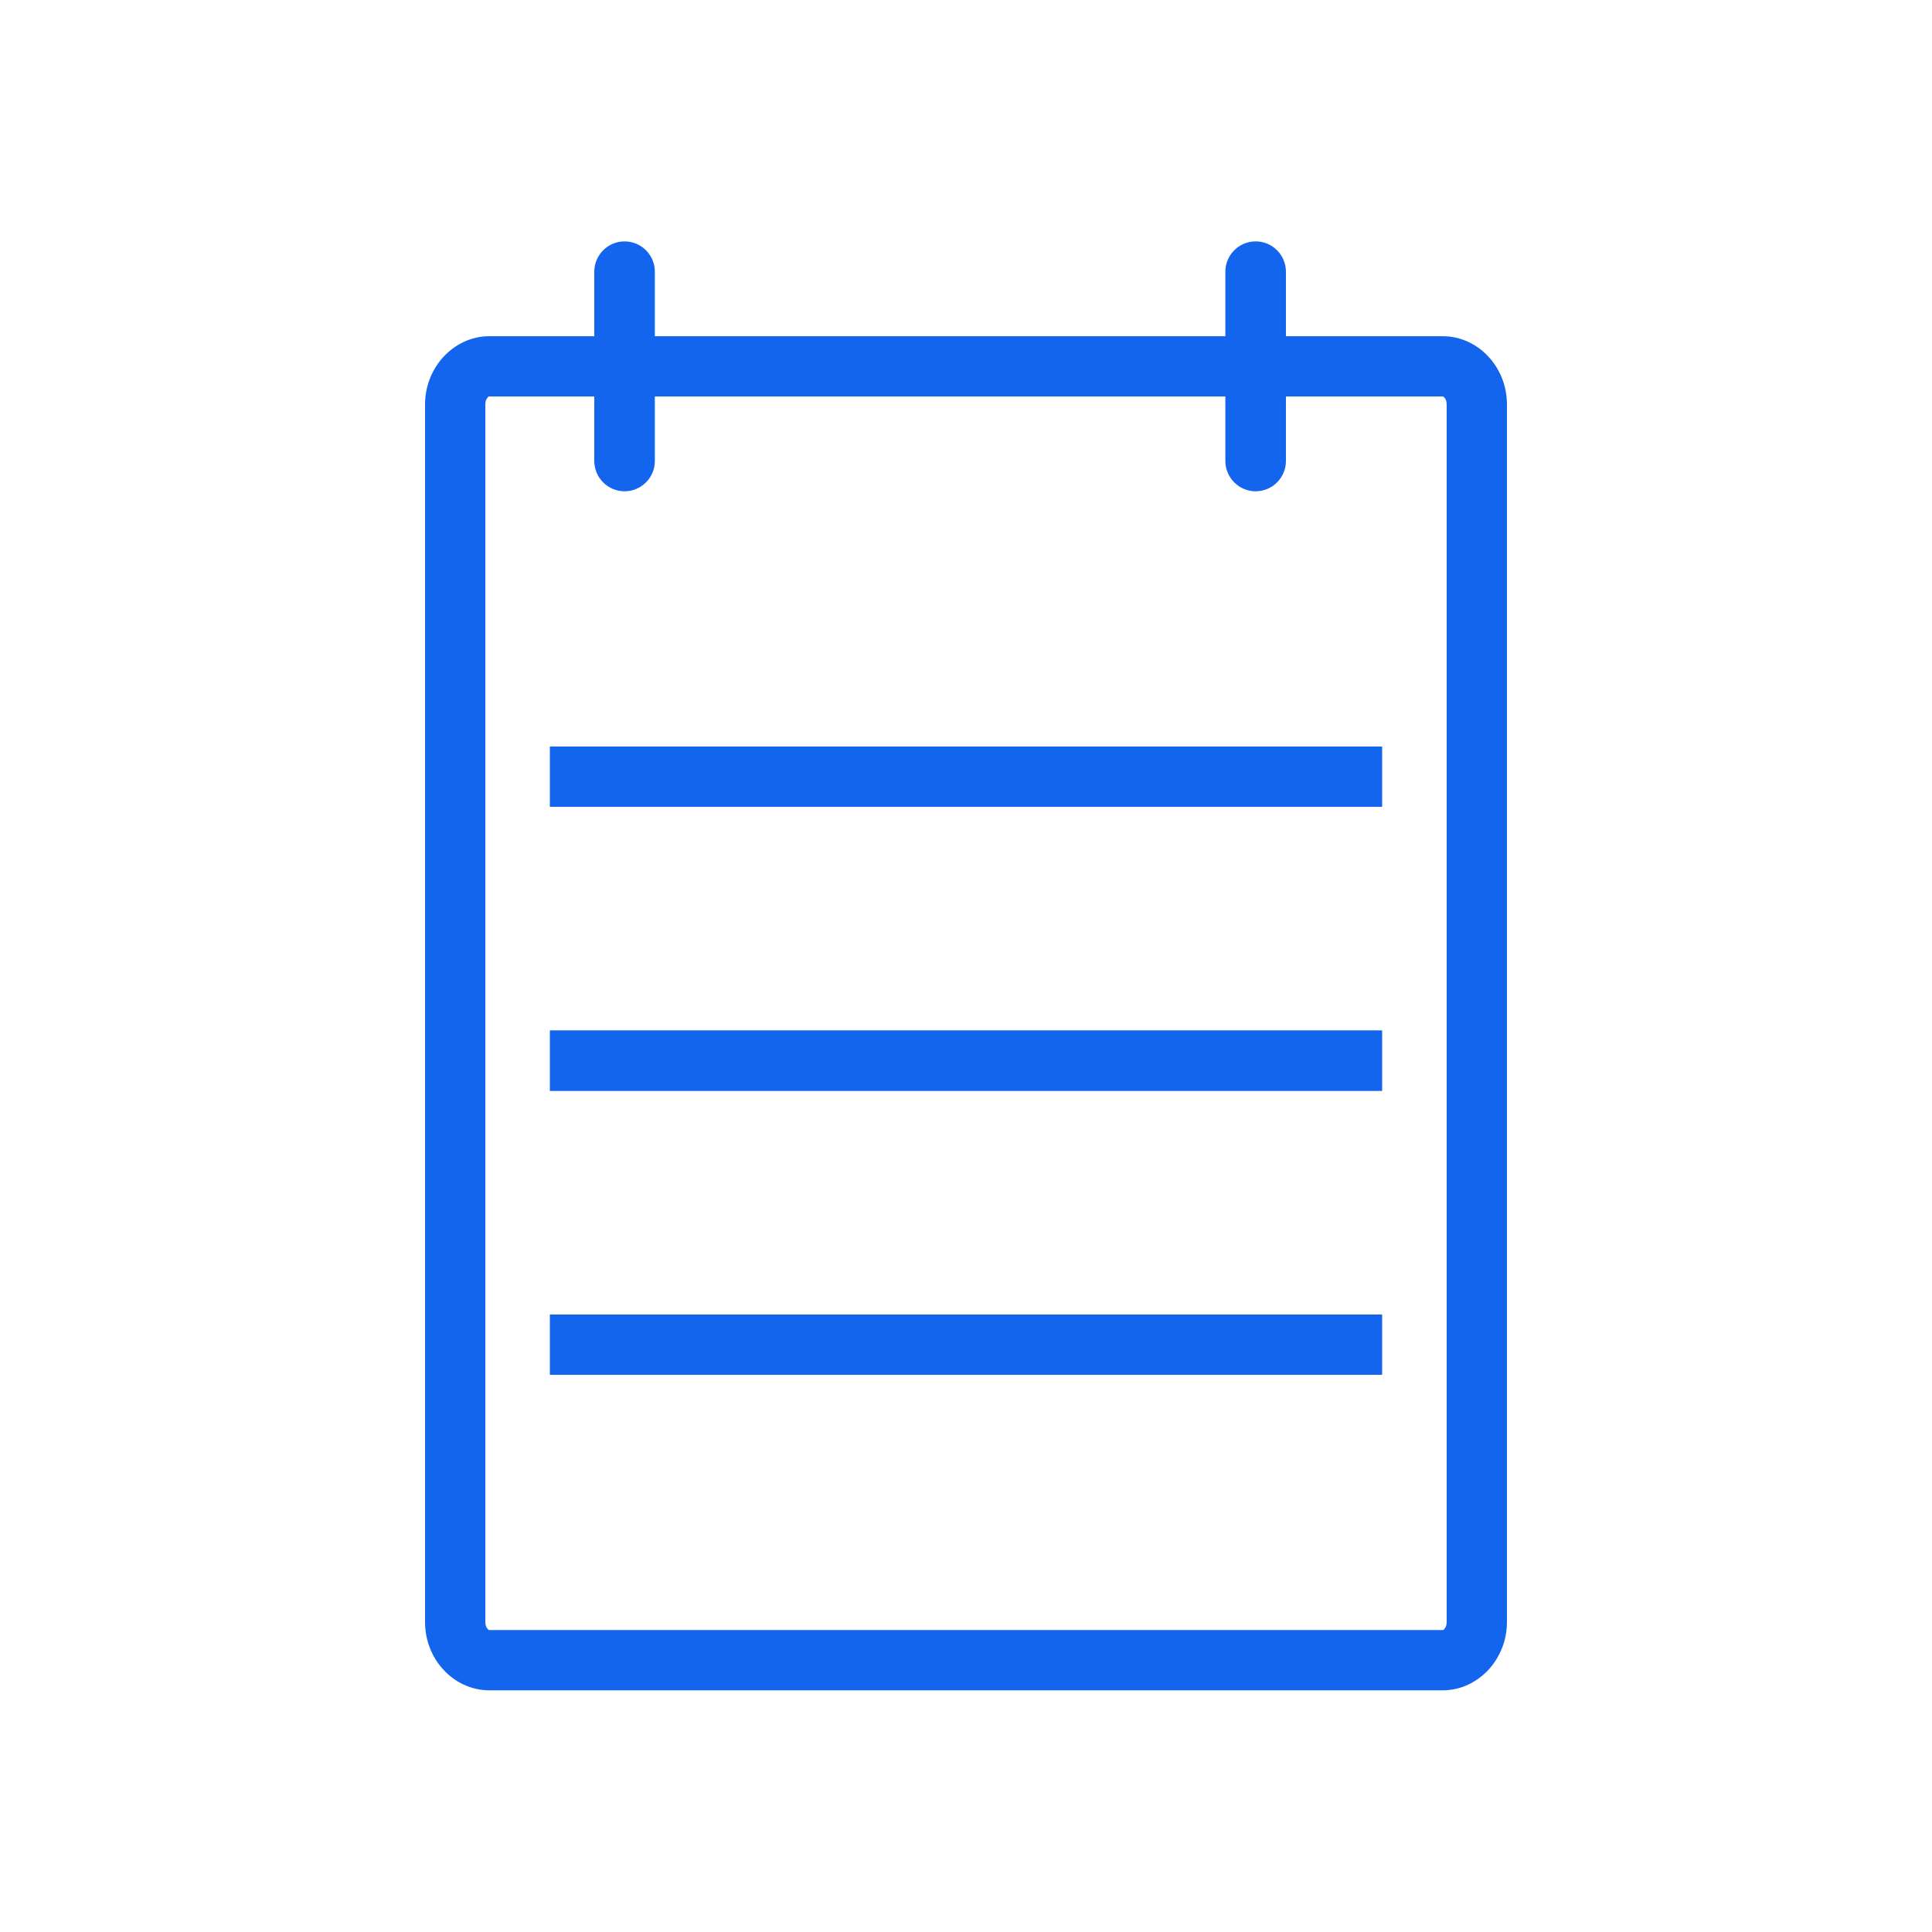 <?xml version="1.0" encoding="UTF-8"?>
<!DOCTYPE svg PUBLIC "-//W3C//DTD SVG 1.1//EN" "http://www.w3.org/Graphics/SVG/1.1/DTD/svg11.dtd">
<!-- Creator: CorelDRAW -->
<svg xmlns="http://www.w3.org/2000/svg" xml:space="preserve" width="6.827in" height="6.827in" style="shape-rendering:geometricPrecision; text-rendering:geometricPrecision; image-rendering:optimizeQuality; fill-rule:evenodd; clip-rule:evenodd"
viewBox="0 0 6.827 6.827"
 xmlns:xlink="http://www.w3.org/1999/xlink">
 <defs>
  <style type="text/css">
   <![CDATA[
    .fil1 {fill:none}
    .fil0 {fill:#1365ee;fill-rule:nonzero}
   ]]>
  </style>
 </defs>
 <g id="Layer_x0020_1">
  <g id="_224831360">
   <path id="_224830976" class="fil0" d="M1.729 1.188l3.369 0c0.064,0 0.123,0.029 0.164,0.075 0.039,0.043 0.063,0.102 0.063,0.166l0 4.303c0,0.064 -0.024,0.122 -0.063,0.166 -0.042,0.046 -0.1,0.075 -0.164,0.075l-3.369 0c-0.064,0 -0.123,-0.029 -0.164,-0.075 -0.039,-0.043 -0.063,-0.102 -0.063,-0.166l0 -4.303c0,-0.064 0.024,-0.122 0.063,-0.166 0.042,-0.046 0.1,-0.075 0.164,-0.075zm3.369 0.213l-3.369 0c-0.002,0 -0.004,0.001 -0.006,0.004 -0.005,0.005 -0.008,0.014 -0.008,0.024l0 4.303c0,0.01 0.003,0.019 0.008,0.024 0.002,0.002 0.004,0.004 0.006,0.004l3.369 0c0.002,0 0.004,-0.001 0.006,-0.004 0.005,-0.005 0.008,-0.014 0.008,-0.024l0 -4.303c0,-0.01 -0.003,-0.019 -0.008,-0.024 -0.002,-0.002 -0.004,-0.004 -0.006,-0.004z"/>
   <polygon id="_224831312" class="fil0" points="1.943,2.638 4.884,2.638 4.884,2.851 1.943,2.851 "/>
   <path id="_224831264" class="fil0" d="M2.314 0.96c0,-0.059 -0.048,-0.107 -0.107,-0.107 -0.059,0 -0.107,0.048 -0.107,0.107l0 0.669c0,0.059 0.048,0.107 0.107,0.107 0.059,0 0.107,-0.048 0.107,-0.107l0 -0.669z"/>
   <path id="_224831192" class="fil0" d="M4.544 0.96c0,-0.059 -0.048,-0.107 -0.107,-0.107 -0.059,0 -0.107,0.048 -0.107,0.107l0 0.669c0,0.059 0.048,0.107 0.107,0.107 0.059,0 0.107,-0.048 0.107,-0.107l0 -0.669z"/>
   <polygon id="_224830904" class="fil0" points="1.943,3.641 4.884,3.641 4.884,3.855 1.943,3.855 "/>
   <polygon id="_224831096" class="fil0" points="1.943,4.645 4.884,4.645 4.884,4.858 1.943,4.858 "/>
  </g>
 </g>
 <rect class="fil1" width="6.827" height="6.827"/>
</svg>
